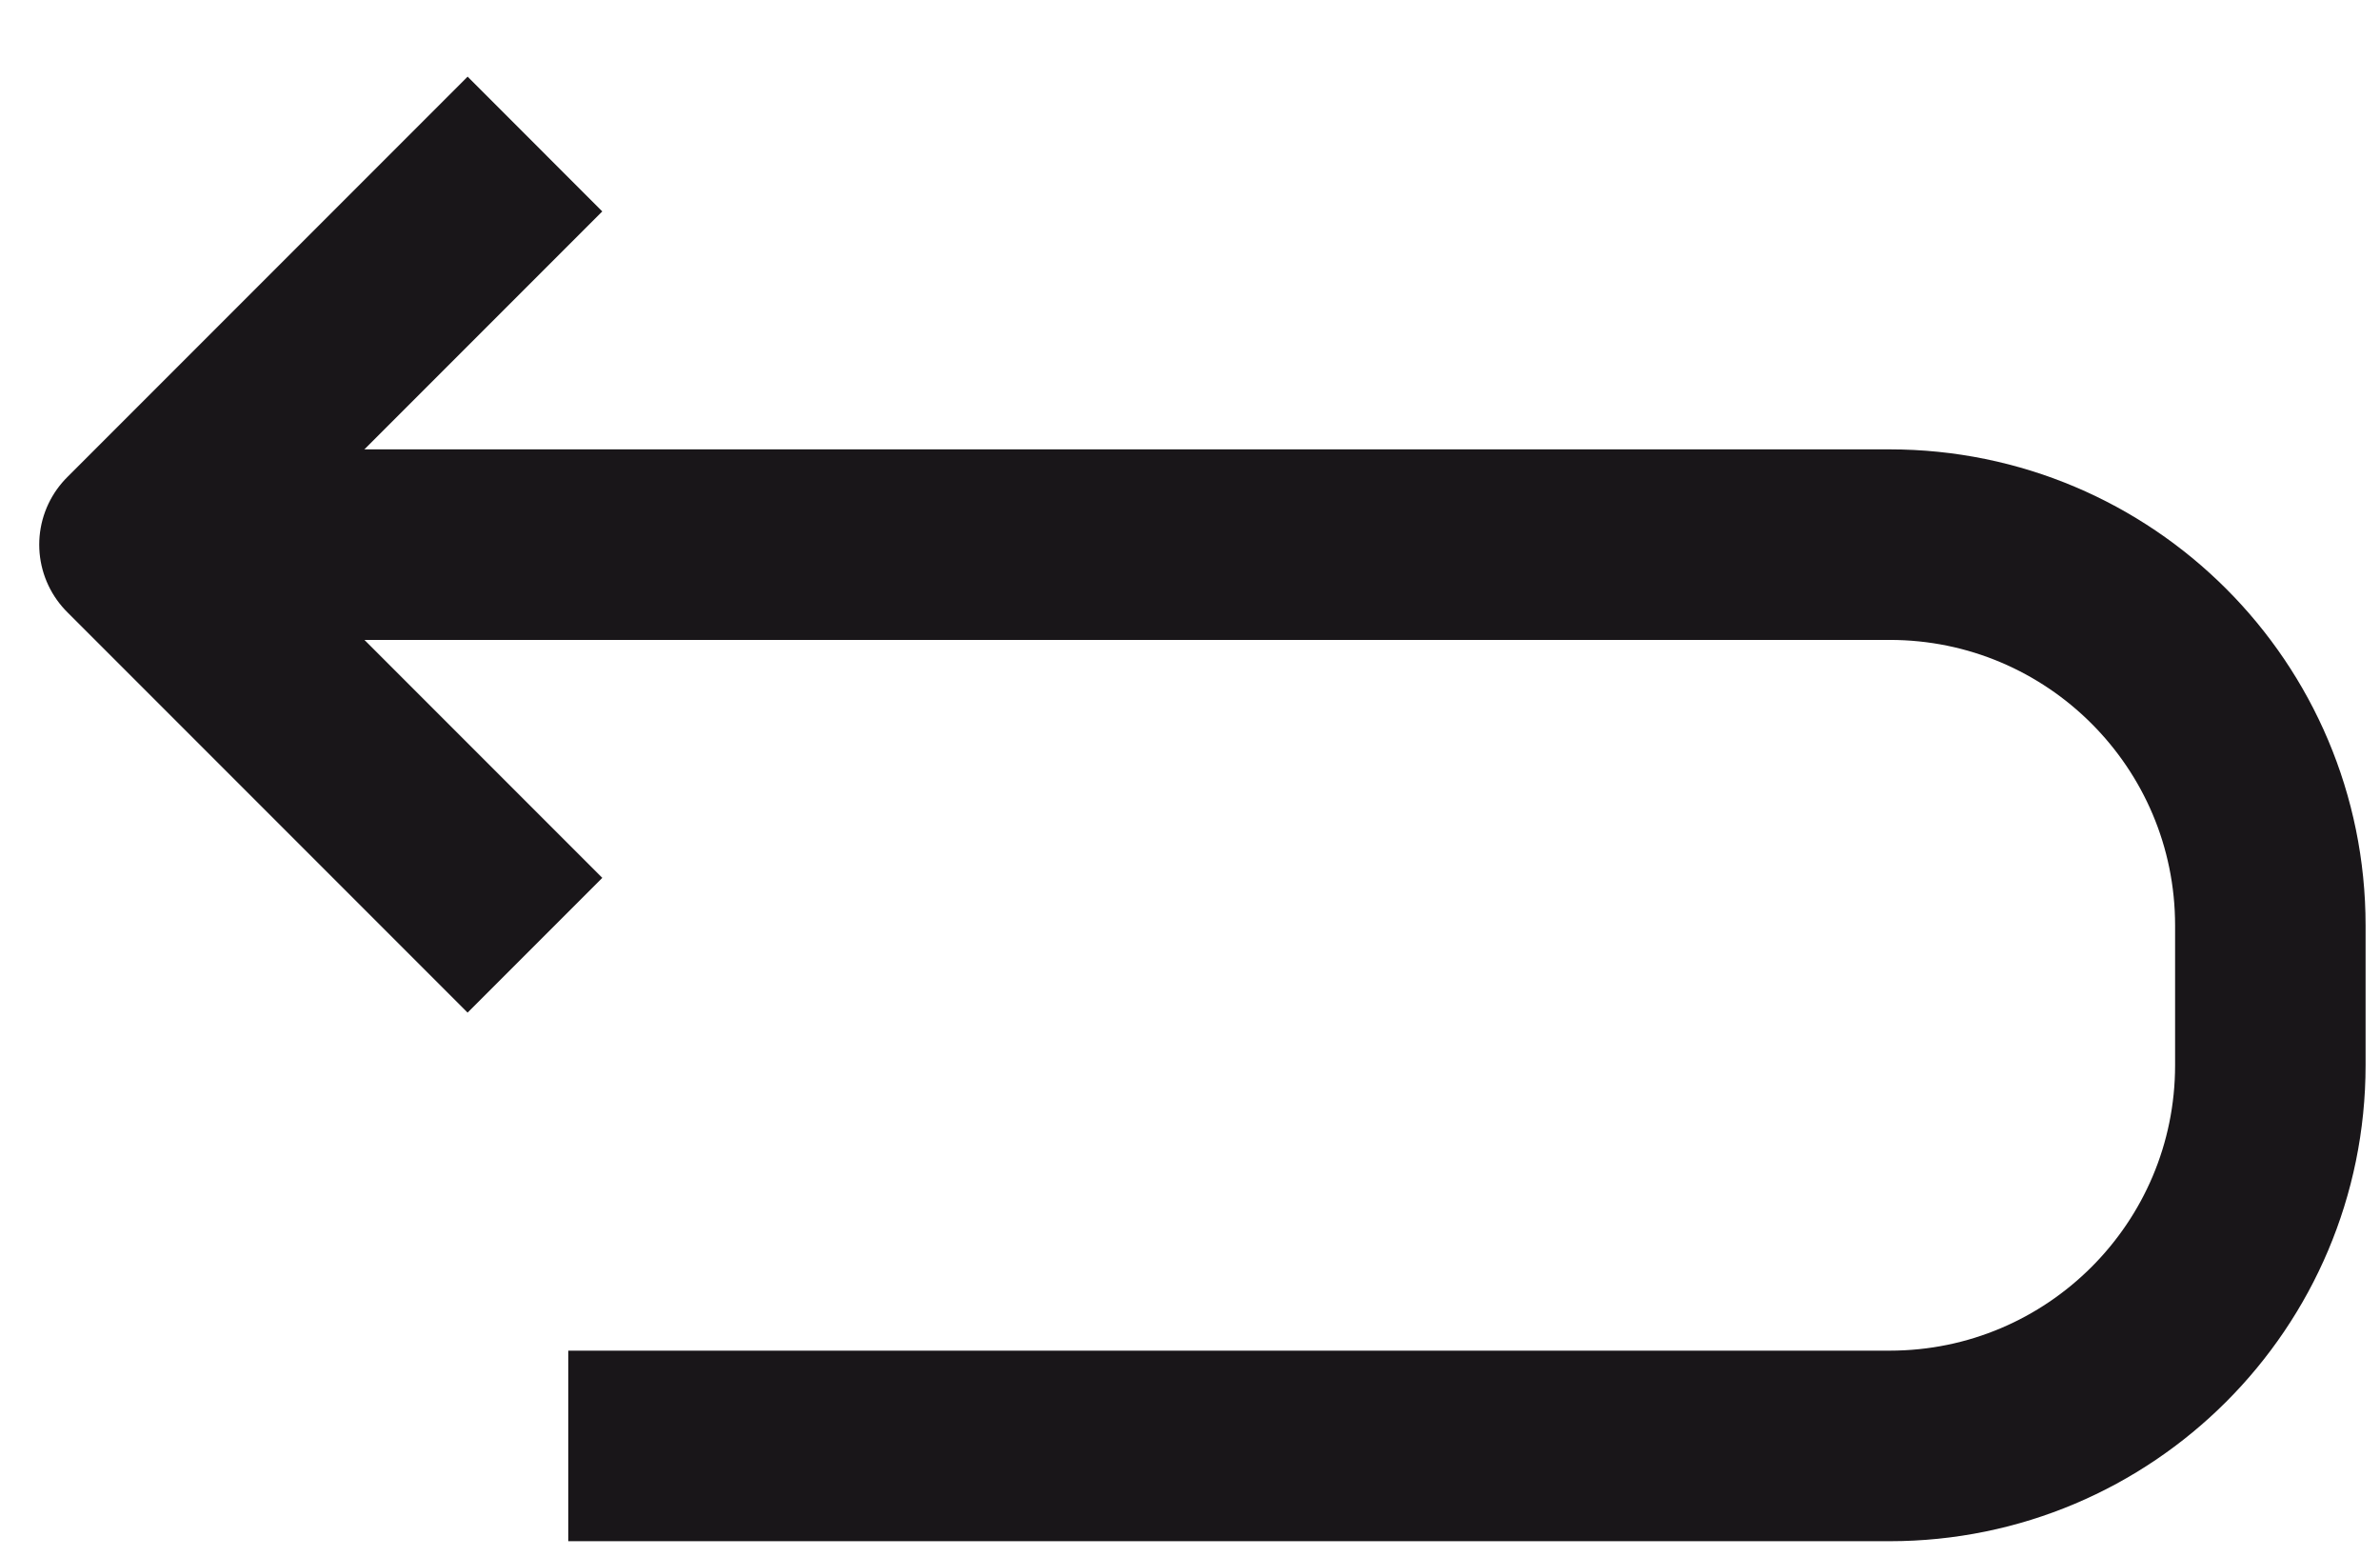 <svg width="26" height="17" viewBox="0 0 26 17" fill="none" xmlns="http://www.w3.org/2000/svg">
<path d="M2.198 5.948L20.643 5.948C22.94 5.948 24.802 7.81 24.802 10.107L24.802 11.633C24.802 13.929 22.94 15.791 20.643 15.791L6.208 15.791" stroke="#191619" stroke-width="2.081" stroke-linejoin="round"/>
<path d="M5.844 1.573C4.135 3.281 3.177 4.239 1.469 5.948L5.844 10.323" stroke="#191619" stroke-width="2.081" stroke-linejoin="round"/>
</svg>
